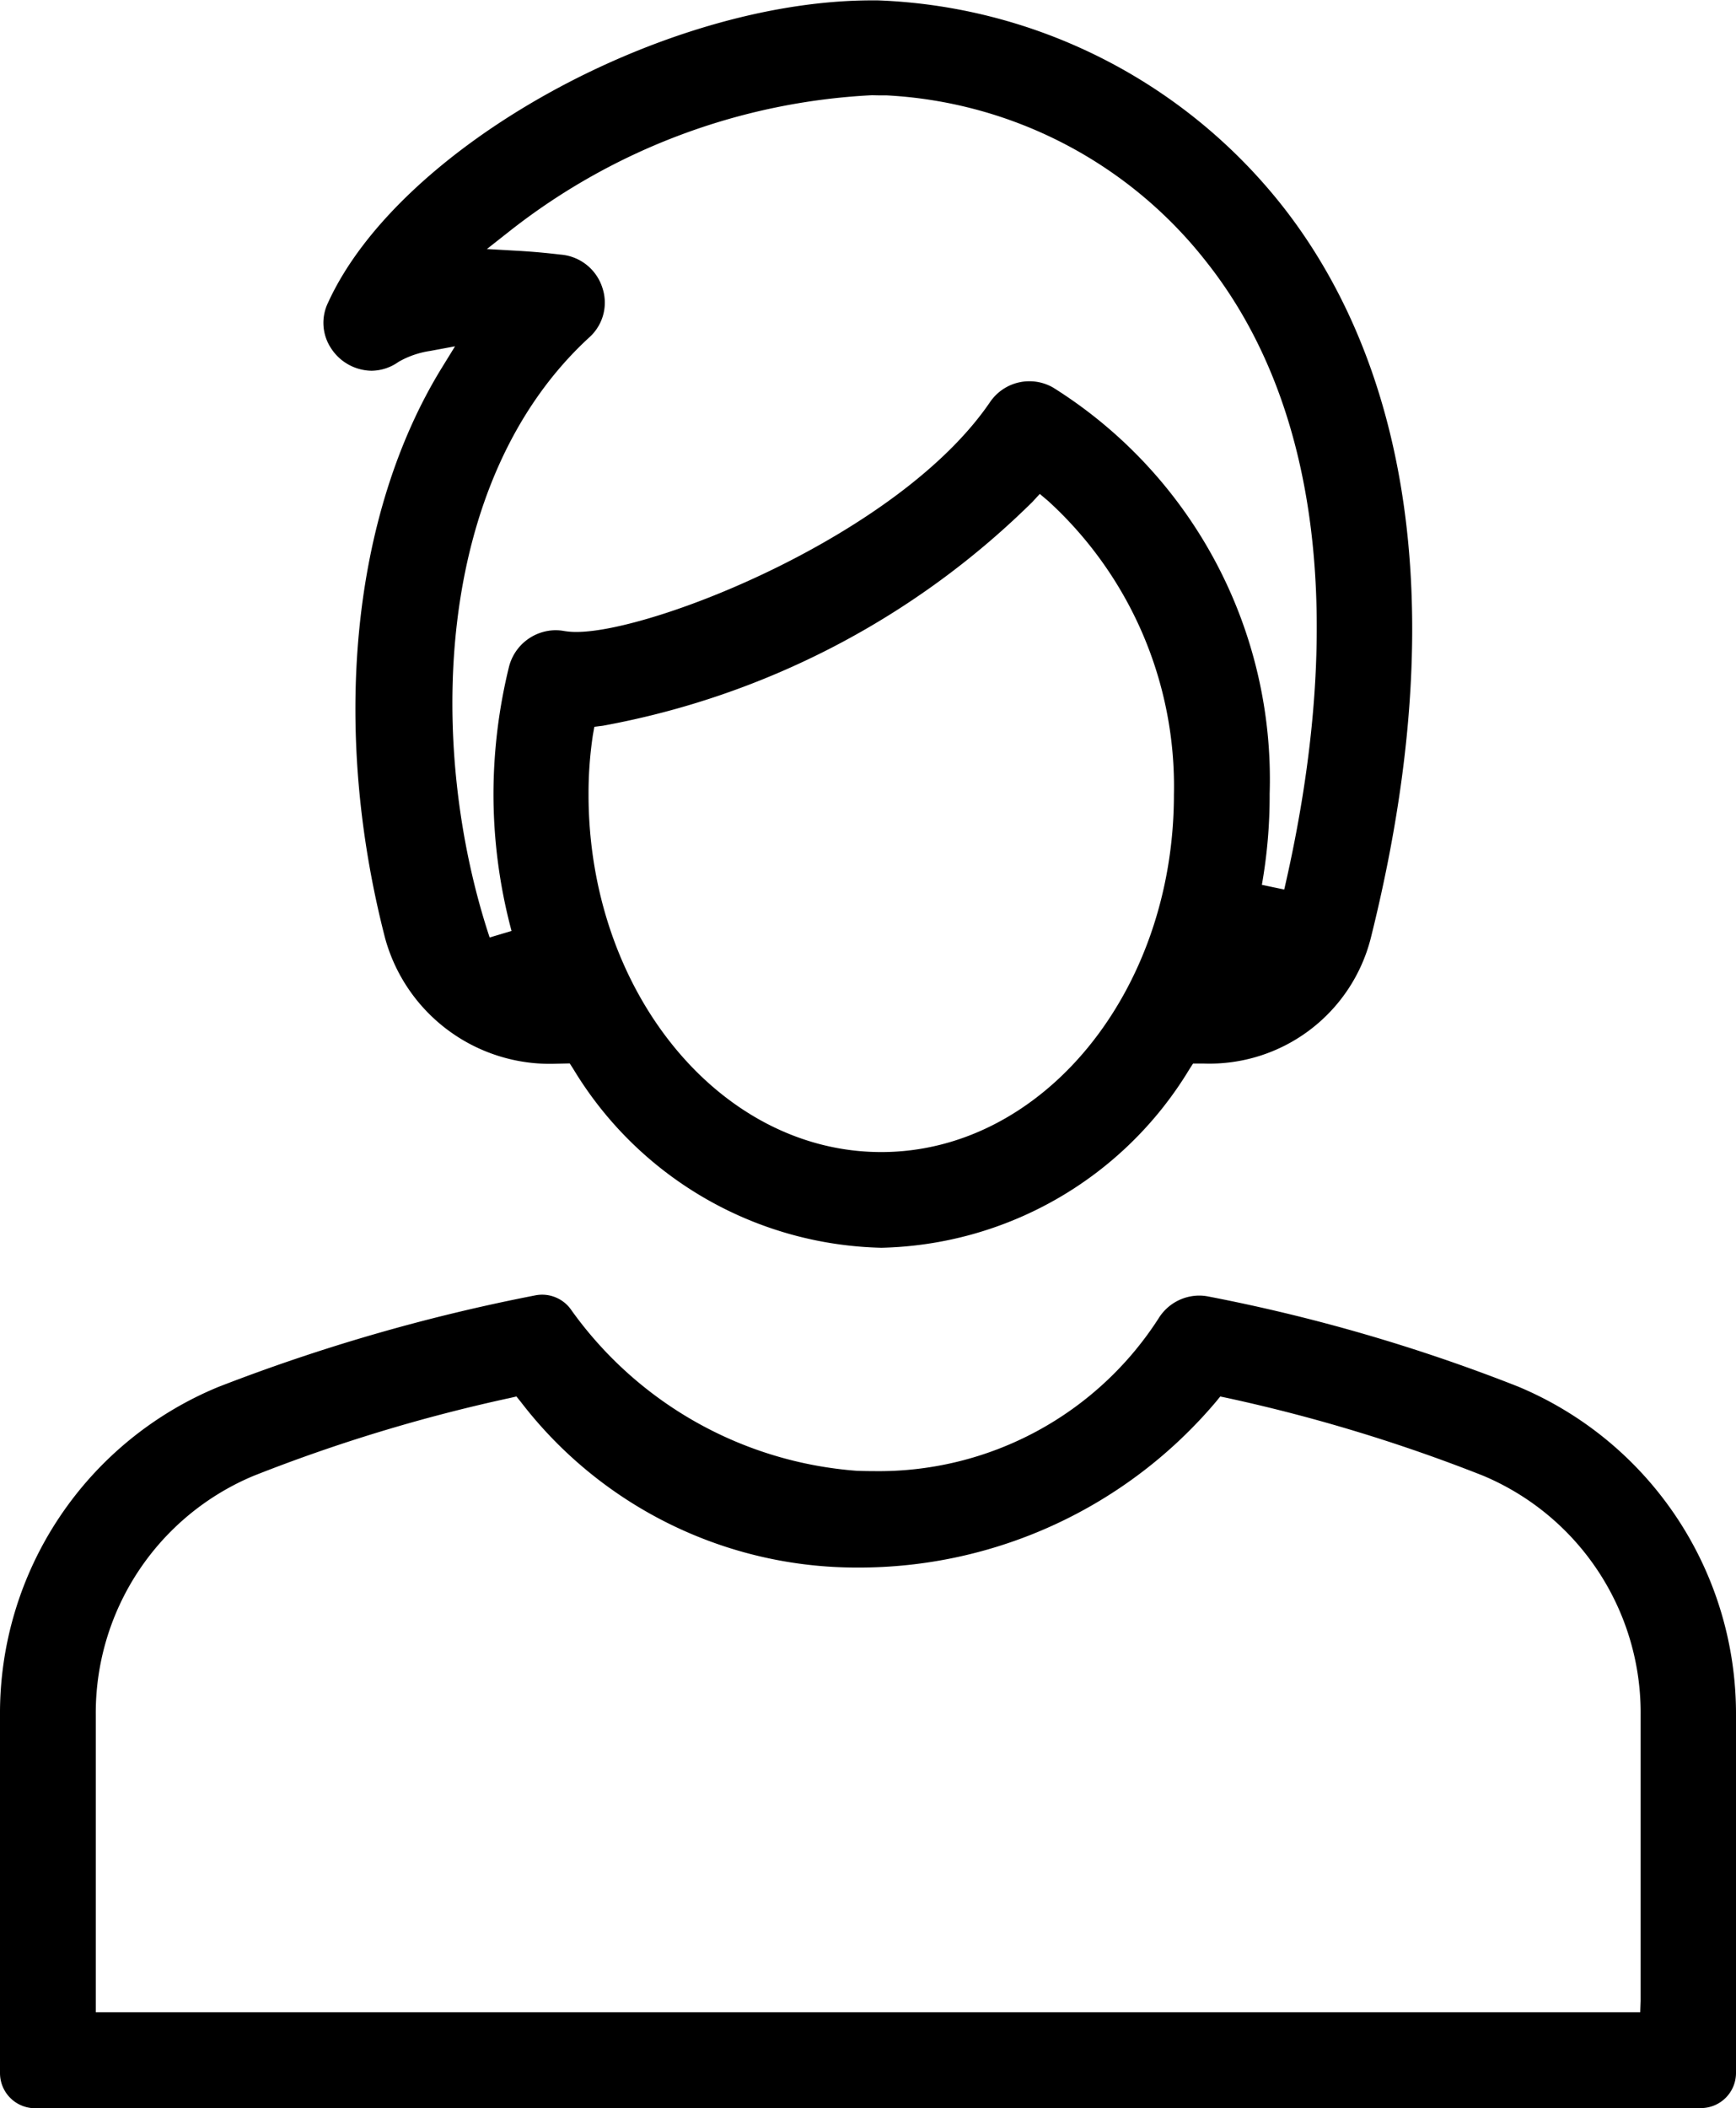 <svg xmlns="http://www.w3.org/2000/svg" width="37.266" height="45.231" viewBox="0 0 37.266 45.231"><g transform="translate(-77.785 -754.304)"><path d="M42.894,40.6a7.932,7.932,0,0,1-6.616-3.839l-.075-.116-.3.007a3.667,3.667,0,0,1-3.662-2.689c-1.169-4.526-.715-9.1,1.213-12.237l.287-.466-.538.1a1.928,1.928,0,0,0-.674.233,1.011,1.011,0,0,1-.583.191h0a1.053,1.053,0,0,1-.87-.488.988.988,0,0,1-.062-.97c1.519-3.335,7.2-6.488,11.681-6.488h.117a11.609,11.609,0,0,1,8.647,4.357C53.5,20.755,55.49,25.578,53.4,33.953a3.574,3.574,0,0,1-3.581,2.695l-.235,0-.074.114A7.93,7.93,0,0,1,42.894,40.6ZM46.134,24.6A17.635,17.635,0,0,1,36.916,29.4l-.184.023L36.7,29.6a8.437,8.437,0,0,0-.093,1.278c0,4.228,2.818,7.669,6.283,7.669s6.283-3.44,6.283-7.669a8.286,8.286,0,0,0-2.7-6.3l-.179-.151Zm-3.444-8.727a13.693,13.693,0,0,0-7.757,2.9l-.508.4.646.037c.419.023.753.061.934.082a1.026,1.026,0,0,1,.9.715,1,1,0,0,1-.284,1.063c-3.373,3.1-3.472,8.848-2.137,12.873l.47-.14a11.391,11.391,0,0,1-.388-2.934,11.526,11.526,0,0,1,.335-2.74,1.041,1.041,0,0,1,1-.778,1.011,1.011,0,0,1,.176.016,1.583,1.583,0,0,0,.273.021c1.643,0,6.93-2.082,8.874-4.929a1.022,1.022,0,0,1,1.357-.313,9.914,9.914,0,0,1,4.647,8.714,10.987,10.987,0,0,1-.167,1.954l.48.1c1.331-5.753.752-10.411-1.675-13.471A9.338,9.338,0,0,0,43,15.876l-.162,0Z" transform="translate(53.812 740.474)"/><path d="M20.335,76.631a.754.754,0,0,1-.753-.753V68.2a7.574,7.574,0,0,1,4.685-7.043,39.741,39.741,0,0,1,6.813-1.967.76.76,0,0,1,.768.319,8.292,8.292,0,0,0,6.123,3.446q.184.007.364.007a7.14,7.14,0,0,0,6.139-3.31,1.03,1.03,0,0,1,.849-.456,1.018,1.018,0,0,1,.2.02,37.494,37.494,0,0,1,6.644,1.931A7.609,7.609,0,0,1,56.848,68.2v7.675a.754.754,0,0,1-.753.753ZM30.524,61.394a35.248,35.248,0,0,0-5.492,1.667A5.514,5.514,0,0,0,21.638,68.2v6.372H54.792l.009-.245V68.2a5.517,5.517,0,0,0-3.385-5.141,35.288,35.288,0,0,0-5.492-1.667l-.147-.031-.095.116a10.033,10.033,0,0,1-7.7,3.554,9.086,9.086,0,0,1-7.22-3.554l-.094-.116Z" transform="translate(58.203 722.904)"/></g></svg>